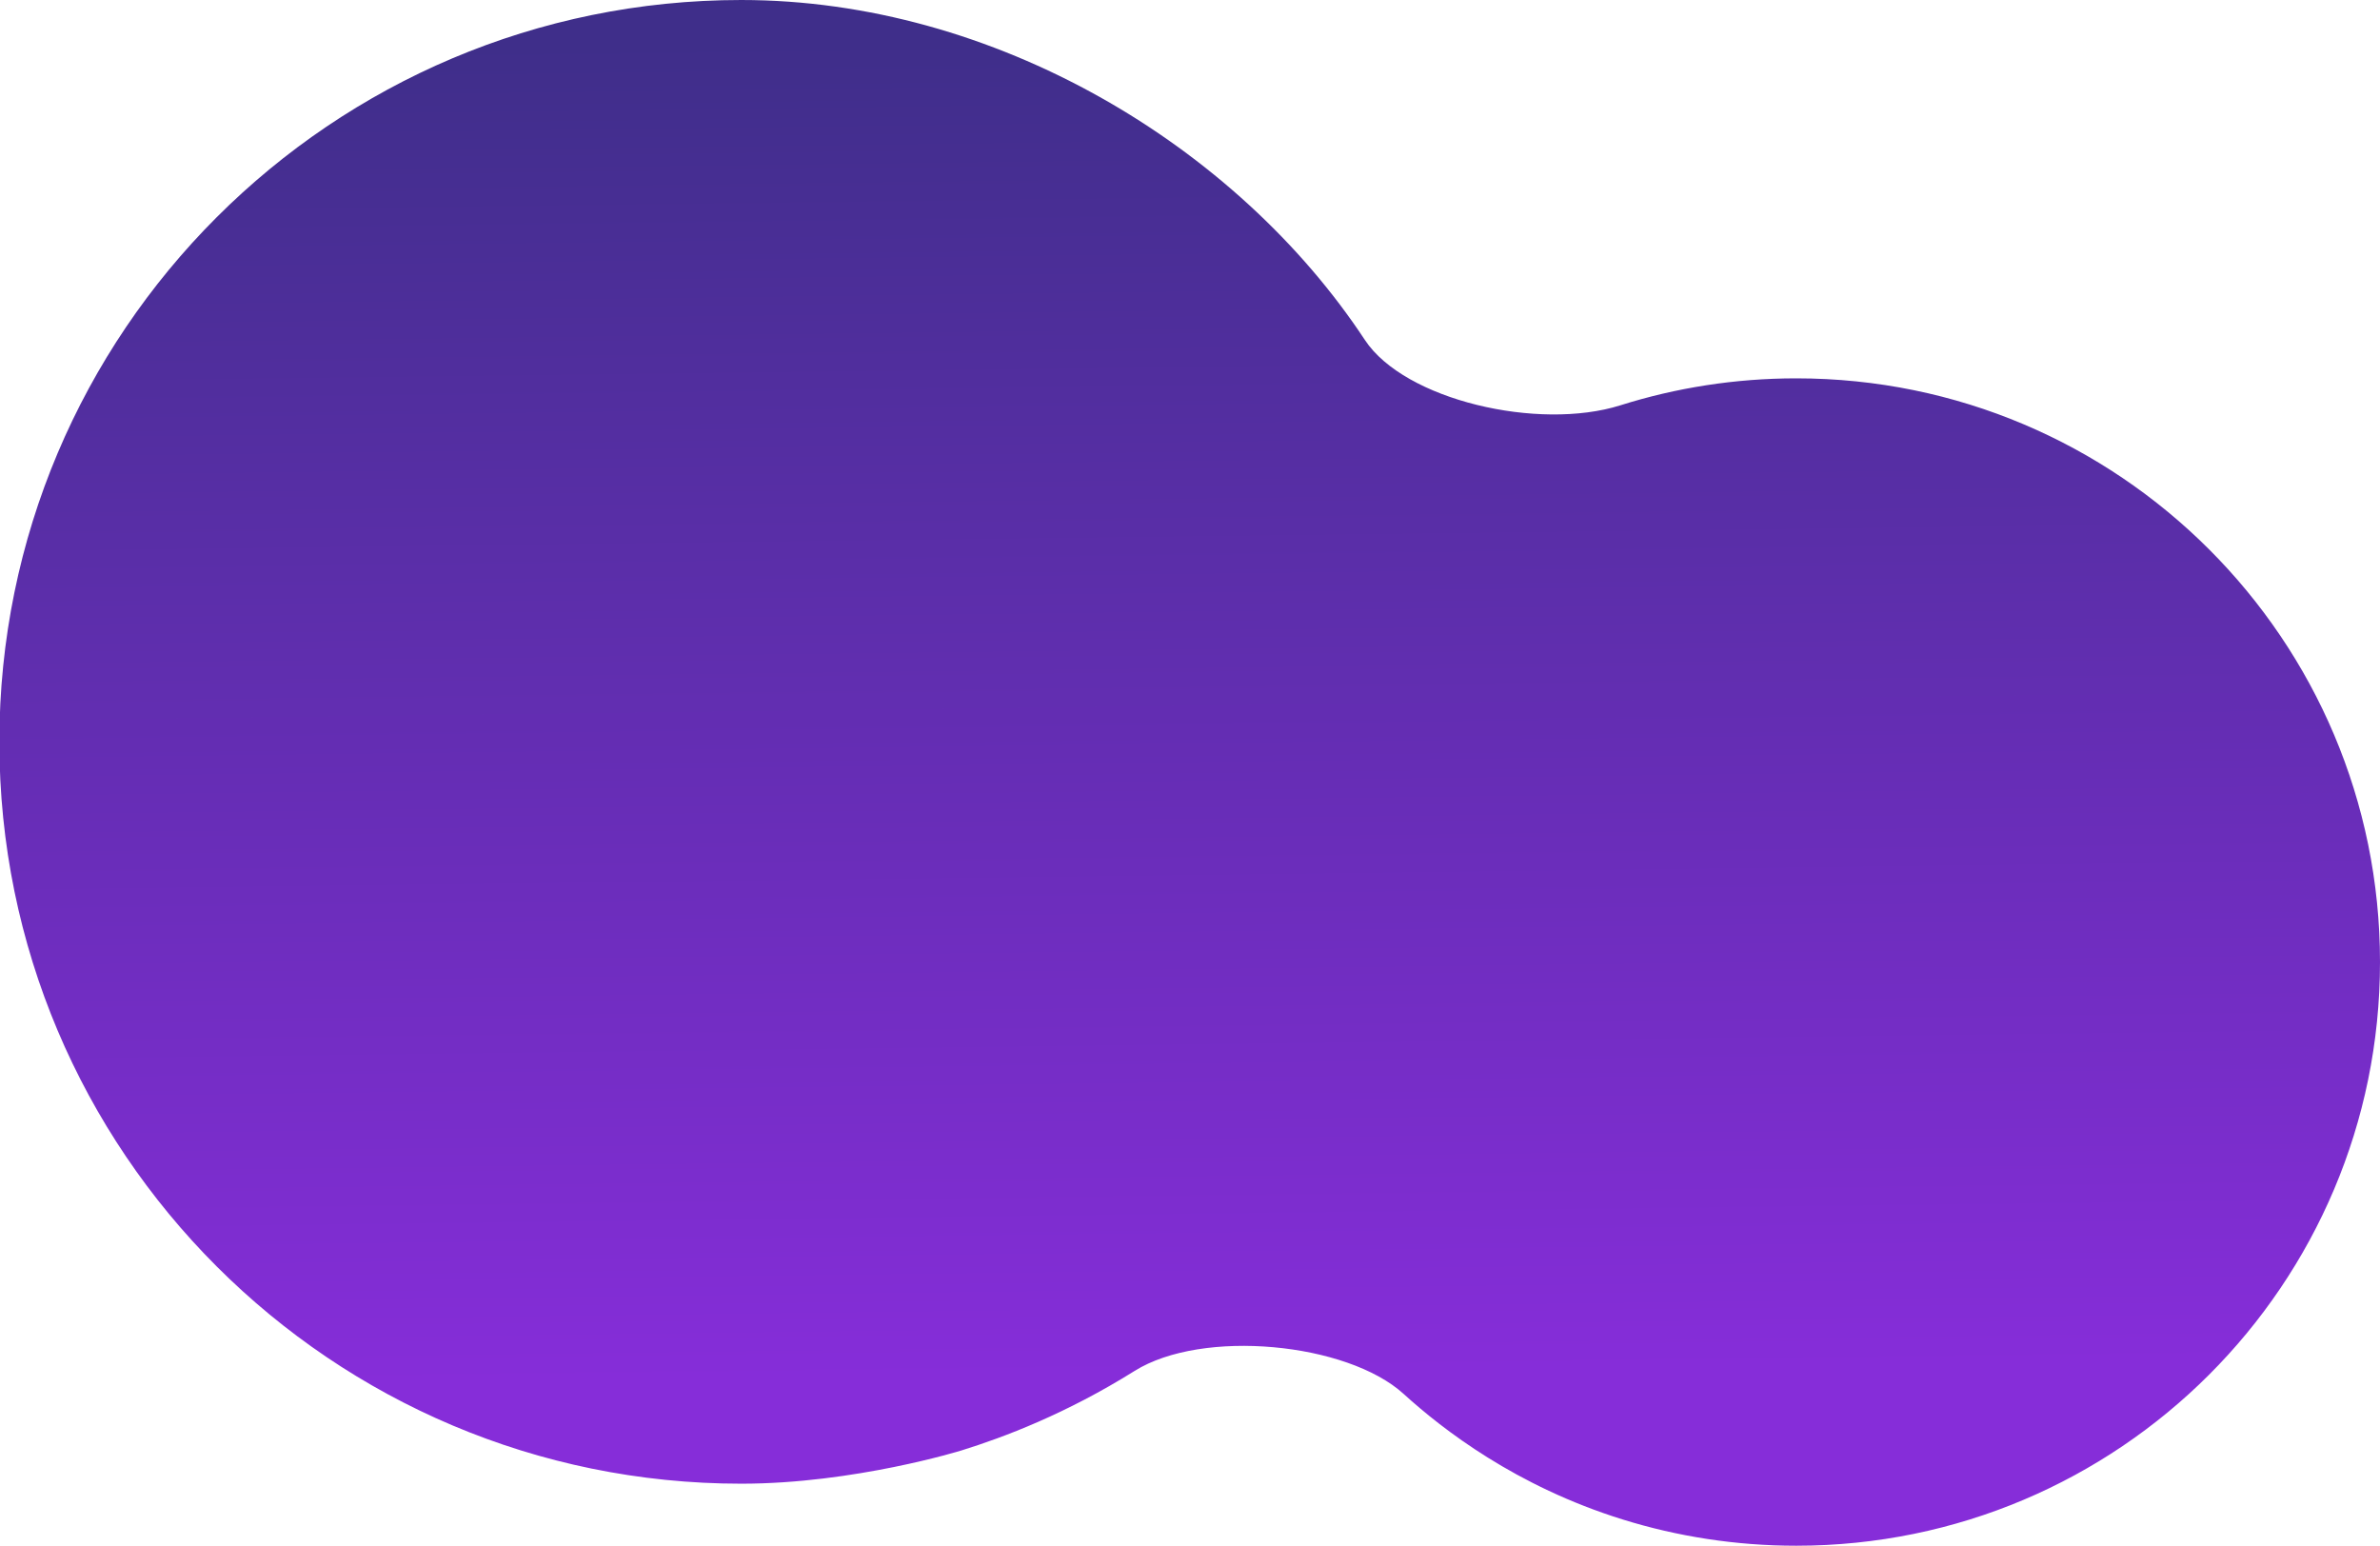 <?xml version="1.0" encoding="utf-8"?>
<!-- Generator: Adobe Illustrator 23.0.1, SVG Export Plug-In . SVG Version: 6.00 Build 0)  -->
<svg version="1.1" id="Layer_2" xmlns="http://www.w3.org/2000/svg" xmlns:xlink="http://www.w3.org/1999/xlink" x="0px" y="0px"
	 viewBox="0 0 825.67 536.26" style="enable-background:new 0 0 825.67 536.26;" xml:space="preserve">
<linearGradient id="SVGID_1_" gradientUnits="userSpaceOnUse" x1="409.208" y1="12.982" x2="414.968" y2="476.662">
	<stop  offset="0" style="stop-color:#3F2E8A"/>
	<stop  offset="1" style="stop-color:#862DD9"/>
</linearGradient>
<path style="fill:url(#SVGID_1_);" d="M825.67,333.76c0,111.84-90.66,202.5-202.5,202.5c-21,0-41.26-3.2-60.31-9.13
	c-36.98-11.52-62.31-31.17-75.93-43.55c-19.57-17.8-69.75-22.71-93.32-7.96c-23.75,14.87-45.42,23.04-60.01,27.57
	c0,0-37.22,11.55-76.45,11.55c-142.14,0-257.37-115.23-257.37-257.37S115.01,0,257.15,0c87.81,0,171.84,50.47,216.36,117.95
	c13.78,20.88,60.24,31.62,88.65,22.66c19.25-6.07,39.75-9.35,61.01-9.35C735.01,131.26,825.67,221.92,825.67,333.76z"/>
</svg>
